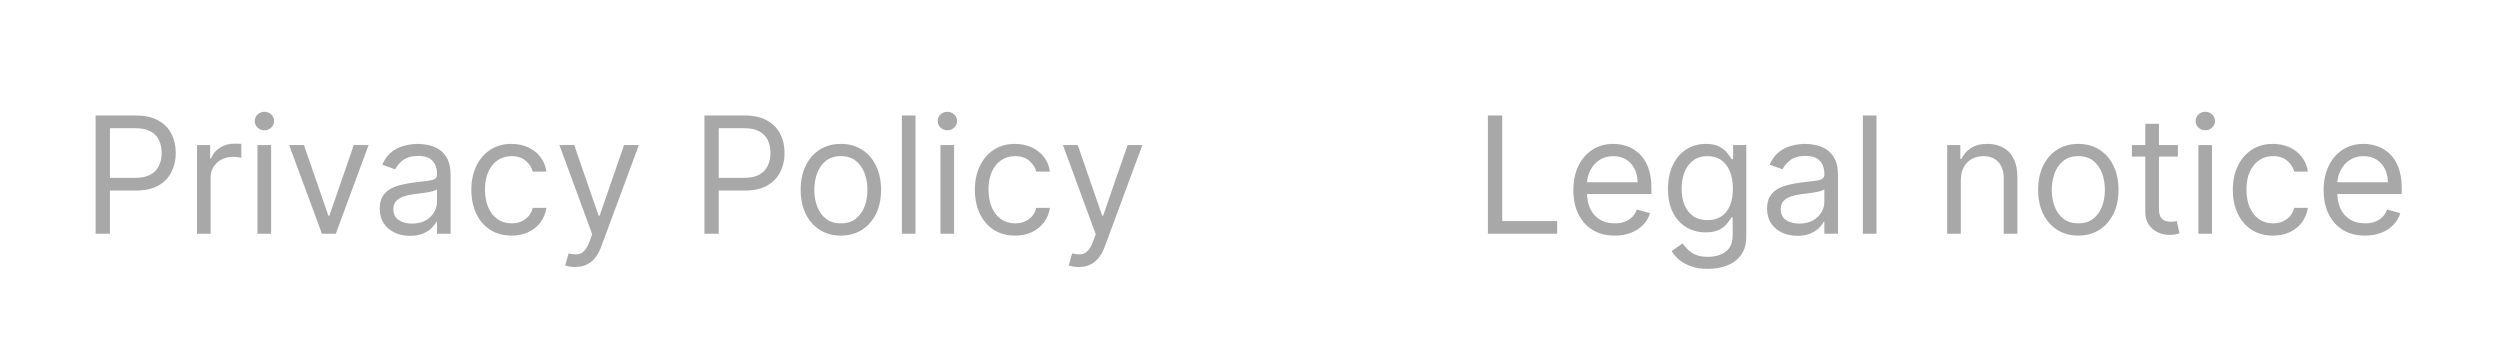 <svg width="246" height="35" viewBox="0 0 246 35" fill="none" xmlns="http://www.w3.org/2000/svg">
<path d="M9.409 23V11.364H13.341C14.254 11.364 15 11.528 15.579 11.858C16.163 12.184 16.595 12.625 16.875 13.182C17.155 13.739 17.296 14.36 17.296 15.046C17.296 15.731 17.155 16.354 16.875 16.915C16.599 17.475 16.171 17.922 15.591 18.256C15.011 18.585 14.269 18.75 13.364 18.75H10.546V17.5H13.318C13.943 17.5 14.445 17.392 14.824 17.176C15.203 16.96 15.477 16.669 15.648 16.301C15.822 15.93 15.909 15.511 15.909 15.046C15.909 14.579 15.822 14.163 15.648 13.796C15.477 13.428 15.201 13.14 14.818 12.932C14.436 12.72 13.928 12.614 13.296 12.614H10.818V23H9.409ZM19.384 23V14.273H20.679V15.591H20.77C20.929 15.159 21.217 14.809 21.634 14.54C22.05 14.271 22.52 14.136 23.043 14.136C23.141 14.136 23.264 14.138 23.412 14.142C23.56 14.146 23.671 14.152 23.747 14.159V15.523C23.702 15.511 23.598 15.494 23.435 15.472C23.276 15.445 23.107 15.432 22.929 15.432C22.505 15.432 22.126 15.521 21.793 15.699C21.463 15.873 21.202 16.116 21.009 16.426C20.819 16.733 20.724 17.083 20.724 17.477V23H19.384ZM25.337 23V14.273H26.678V23H25.337ZM26.018 12.818C25.757 12.818 25.532 12.729 25.342 12.551C25.157 12.373 25.064 12.159 25.064 11.909C25.064 11.659 25.157 11.445 25.342 11.267C25.532 11.089 25.757 11 26.018 11C26.28 11 26.503 11.089 26.689 11.267C26.878 11.445 26.973 11.659 26.973 11.909C26.973 12.159 26.878 12.373 26.689 12.551C26.503 12.729 26.28 12.818 26.018 12.818ZM36.27 14.273L33.043 23H31.679L28.452 14.273H29.906L32.315 21.227H32.406L34.815 14.273H36.27ZM40.342 23.204C39.789 23.204 39.287 23.1 38.837 22.892C38.386 22.68 38.028 22.375 37.763 21.977C37.498 21.576 37.365 21.091 37.365 20.523C37.365 20.023 37.464 19.617 37.66 19.307C37.858 18.992 38.121 18.746 38.45 18.568C38.78 18.39 39.144 18.258 39.541 18.171C39.943 18.079 40.346 18.008 40.751 17.954C41.282 17.886 41.712 17.835 42.041 17.801C42.374 17.763 42.617 17.701 42.769 17.614C42.924 17.526 43.001 17.375 43.001 17.159V17.114C43.001 16.553 42.848 16.117 42.541 15.807C42.238 15.496 41.778 15.341 41.16 15.341C40.52 15.341 40.019 15.481 39.655 15.761C39.291 16.042 39.035 16.341 38.888 16.659L37.615 16.204C37.842 15.674 38.145 15.261 38.524 14.966C38.907 14.667 39.323 14.458 39.774 14.341C40.229 14.22 40.676 14.159 41.115 14.159C41.395 14.159 41.717 14.193 42.081 14.261C42.448 14.326 42.803 14.46 43.144 14.665C43.488 14.869 43.774 15.178 44.001 15.591C44.229 16.004 44.342 16.557 44.342 17.25V23H43.001V21.818H42.933C42.842 22.008 42.691 22.21 42.479 22.426C42.267 22.642 41.984 22.826 41.632 22.977C41.28 23.129 40.85 23.204 40.342 23.204ZM40.547 22C41.077 22 41.524 21.896 41.888 21.688C42.255 21.479 42.532 21.21 42.717 20.881C42.907 20.551 43.001 20.204 43.001 19.841V18.614C42.945 18.682 42.82 18.744 42.626 18.801C42.437 18.854 42.217 18.901 41.967 18.943C41.721 18.981 41.481 19.015 41.246 19.046C41.015 19.072 40.827 19.095 40.683 19.114C40.335 19.159 40.009 19.233 39.706 19.335C39.407 19.434 39.164 19.583 38.979 19.784C38.797 19.981 38.706 20.25 38.706 20.591C38.706 21.057 38.878 21.409 39.223 21.648C39.572 21.883 40.013 22 40.547 22ZM50.335 23.182C49.517 23.182 48.812 22.989 48.222 22.602C47.631 22.216 47.176 21.684 46.858 21.006C46.54 20.328 46.381 19.553 46.381 18.682C46.381 17.796 46.544 17.013 46.869 16.335C47.199 15.653 47.657 15.121 48.244 14.739C48.835 14.352 49.525 14.159 50.312 14.159C50.926 14.159 51.479 14.273 51.972 14.5C52.464 14.727 52.867 15.046 53.182 15.454C53.496 15.864 53.691 16.341 53.767 16.886H52.426C52.324 16.489 52.097 16.136 51.744 15.829C51.396 15.519 50.926 15.364 50.335 15.364C49.812 15.364 49.354 15.5 48.96 15.773C48.57 16.042 48.265 16.422 48.045 16.915C47.83 17.403 47.722 17.977 47.722 18.636C47.722 19.311 47.828 19.898 48.04 20.398C48.256 20.898 48.559 21.286 48.949 21.562C49.343 21.839 49.805 21.977 50.335 21.977C50.684 21.977 51 21.917 51.284 21.796C51.568 21.674 51.809 21.5 52.006 21.273C52.203 21.046 52.343 20.773 52.426 20.454H53.767C53.691 20.97 53.504 21.434 53.205 21.847C52.909 22.256 52.517 22.581 52.028 22.824C51.544 23.062 50.979 23.182 50.335 23.182ZM56.591 26.273C56.364 26.273 56.161 26.254 55.983 26.216C55.805 26.182 55.682 26.148 55.614 26.114L55.955 24.932C56.28 25.015 56.568 25.046 56.818 25.023C57.068 25 57.29 24.888 57.483 24.688C57.68 24.491 57.86 24.171 58.023 23.727L58.273 23.046L55.045 14.273H56.5L58.909 21.227H59L61.409 14.273H62.864L59.159 24.273C58.992 24.724 58.786 25.097 58.54 25.392C58.294 25.691 58.008 25.913 57.682 26.057C57.36 26.201 56.996 26.273 56.591 26.273ZM69.315 23V11.364H73.247C74.16 11.364 74.906 11.528 75.486 11.858C76.069 12.184 76.501 12.625 76.781 13.182C77.062 13.739 77.202 14.36 77.202 15.046C77.202 15.731 77.062 16.354 76.781 16.915C76.505 17.475 76.077 17.922 75.497 18.256C74.918 18.585 74.175 18.75 73.27 18.75H70.452V17.5H73.224C73.849 17.5 74.351 17.392 74.73 17.176C75.109 16.96 75.383 16.669 75.554 16.301C75.728 15.93 75.815 15.511 75.815 15.046C75.815 14.579 75.728 14.163 75.554 13.796C75.383 13.428 75.107 13.14 74.724 12.932C74.342 12.72 73.834 12.614 73.202 12.614H70.724V23H69.315ZM82.742 23.182C81.954 23.182 81.262 22.994 80.668 22.619C80.077 22.244 79.615 21.72 79.281 21.046C78.952 20.371 78.787 19.583 78.787 18.682C78.787 17.773 78.952 16.979 79.281 16.301C79.615 15.623 80.077 15.097 80.668 14.722C81.262 14.347 81.954 14.159 82.742 14.159C83.529 14.159 84.219 14.347 84.81 14.722C85.404 15.097 85.867 15.623 86.196 16.301C86.529 16.979 86.696 17.773 86.696 18.682C86.696 19.583 86.529 20.371 86.196 21.046C85.867 21.72 85.404 22.244 84.81 22.619C84.219 22.994 83.529 23.182 82.742 23.182ZM82.742 21.977C83.34 21.977 83.832 21.824 84.219 21.517C84.605 21.21 84.891 20.807 85.077 20.307C85.262 19.807 85.355 19.265 85.355 18.682C85.355 18.099 85.262 17.555 85.077 17.051C84.891 16.547 84.605 16.14 84.219 15.829C83.832 15.519 83.34 15.364 82.742 15.364C82.143 15.364 81.651 15.519 81.264 15.829C80.878 16.14 80.592 16.547 80.406 17.051C80.221 17.555 80.128 18.099 80.128 18.682C80.128 19.265 80.221 19.807 80.406 20.307C80.592 20.807 80.878 21.21 81.264 21.517C81.651 21.824 82.143 21.977 82.742 21.977ZM90.084 11.364V23H88.743V11.364H90.084ZM92.54 23V14.273H93.881V23H92.54ZM93.222 12.818C92.96 12.818 92.735 12.729 92.546 12.551C92.36 12.373 92.267 12.159 92.267 11.909C92.267 11.659 92.36 11.445 92.546 11.267C92.735 11.089 92.96 11 93.222 11C93.483 11 93.706 11.089 93.892 11.267C94.081 11.445 94.176 11.659 94.176 11.909C94.176 12.159 94.081 12.373 93.892 12.551C93.706 12.729 93.483 12.818 93.222 12.818ZM99.882 23.182C99.064 23.182 98.359 22.989 97.769 22.602C97.178 22.216 96.723 21.684 96.405 21.006C96.087 20.328 95.928 19.553 95.928 18.682C95.928 17.796 96.09 17.013 96.416 16.335C96.746 15.653 97.204 15.121 97.791 14.739C98.382 14.352 99.072 14.159 99.859 14.159C100.473 14.159 101.026 14.273 101.518 14.5C102.011 14.727 102.414 15.046 102.729 15.454C103.043 15.864 103.238 16.341 103.314 16.886H101.973C101.871 16.489 101.643 16.136 101.291 15.829C100.943 15.519 100.473 15.364 99.882 15.364C99.359 15.364 98.901 15.5 98.507 15.773C98.117 16.042 97.812 16.422 97.592 16.915C97.376 17.403 97.269 17.977 97.269 18.636C97.269 19.311 97.374 19.898 97.587 20.398C97.803 20.898 98.106 21.286 98.496 21.562C98.89 21.839 99.352 21.977 99.882 21.977C100.231 21.977 100.547 21.917 100.831 21.796C101.115 21.674 101.356 21.5 101.553 21.273C101.75 21.046 101.89 20.773 101.973 20.454H103.314C103.238 20.97 103.051 21.434 102.751 21.847C102.456 22.256 102.064 22.581 101.575 22.824C101.09 23.062 100.526 23.182 99.882 23.182ZM106.138 26.273C105.911 26.273 105.708 26.254 105.53 26.216C105.352 26.182 105.229 26.148 105.161 26.114L105.501 24.932C105.827 25.015 106.115 25.046 106.365 25.023C106.615 25 106.837 24.888 107.03 24.688C107.227 24.491 107.407 24.171 107.57 23.727L107.82 23.046L104.592 14.273H106.047L108.456 21.227H108.547L110.956 14.273H112.411L108.706 24.273C108.539 24.724 108.333 25.097 108.087 25.392C107.84 25.691 107.554 25.913 107.229 26.057C106.907 26.201 106.543 26.273 106.138 26.273Z" fill="#A8A8A8"/>
<path d="M146.409 23V11.364H147.818V21.75H153.227V23H146.409ZM158.886 23.182C158.045 23.182 157.32 22.996 156.71 22.625C156.104 22.25 155.636 21.727 155.307 21.057C154.981 20.383 154.818 19.599 154.818 18.704C154.818 17.811 154.981 17.023 155.307 16.341C155.636 15.655 156.095 15.121 156.682 14.739C157.273 14.352 157.962 14.159 158.75 14.159C159.205 14.159 159.653 14.235 160.097 14.386C160.54 14.538 160.943 14.784 161.307 15.125C161.67 15.462 161.96 15.909 162.176 16.466C162.392 17.023 162.5 17.708 162.5 18.523V19.091H155.773V17.932H161.136C161.136 17.439 161.038 17 160.841 16.614C160.648 16.227 160.371 15.922 160.011 15.699C159.655 15.475 159.235 15.364 158.75 15.364C158.216 15.364 157.754 15.496 157.364 15.761C156.977 16.023 156.68 16.364 156.472 16.784C156.263 17.204 156.159 17.655 156.159 18.136V18.909C156.159 19.568 156.273 20.127 156.5 20.585C156.731 21.04 157.051 21.386 157.46 21.625C157.869 21.86 158.345 21.977 158.886 21.977C159.239 21.977 159.557 21.928 159.841 21.829C160.129 21.727 160.377 21.576 160.585 21.375C160.794 21.171 160.955 20.917 161.068 20.614L162.364 20.977C162.227 21.417 161.998 21.803 161.676 22.136C161.354 22.466 160.956 22.724 160.483 22.909C160.009 23.091 159.477 23.182 158.886 23.182ZM168.062 26.454C167.415 26.454 166.858 26.371 166.392 26.204C165.926 26.042 165.538 25.826 165.227 25.557C164.92 25.292 164.676 25.008 164.494 24.704L165.562 23.954C165.684 24.114 165.837 24.296 166.023 24.5C166.208 24.708 166.462 24.888 166.784 25.04C167.11 25.195 167.536 25.273 168.062 25.273C168.767 25.273 169.348 25.102 169.807 24.761C170.265 24.421 170.494 23.886 170.494 23.159V21.386H170.381C170.282 21.546 170.142 21.742 169.96 21.977C169.782 22.208 169.525 22.415 169.188 22.597C168.854 22.775 168.403 22.864 167.835 22.864C167.131 22.864 166.498 22.697 165.938 22.364C165.381 22.03 164.939 21.546 164.614 20.909C164.292 20.273 164.131 19.5 164.131 18.591C164.131 17.697 164.288 16.919 164.602 16.256C164.917 15.589 165.354 15.074 165.915 14.71C166.475 14.343 167.123 14.159 167.858 14.159C168.426 14.159 168.877 14.254 169.21 14.443C169.547 14.629 169.805 14.841 169.983 15.079C170.165 15.314 170.305 15.508 170.403 15.659H170.54V14.273H171.835V23.25C171.835 24 171.665 24.61 171.324 25.079C170.987 25.553 170.532 25.9 169.96 26.119C169.392 26.343 168.759 26.454 168.062 26.454ZM168.017 21.659C168.555 21.659 169.009 21.536 169.381 21.29C169.752 21.044 170.034 20.689 170.227 20.227C170.42 19.765 170.517 19.212 170.517 18.568C170.517 17.939 170.422 17.384 170.233 16.903C170.044 16.422 169.763 16.046 169.392 15.773C169.021 15.5 168.563 15.364 168.017 15.364C167.449 15.364 166.975 15.508 166.597 15.796C166.222 16.083 165.939 16.47 165.75 16.954C165.564 17.439 165.472 17.977 165.472 18.568C165.472 19.174 165.566 19.71 165.756 20.176C165.949 20.638 166.233 21.002 166.608 21.267C166.987 21.528 167.456 21.659 168.017 21.659ZM176.858 23.204C176.305 23.204 175.803 23.1 175.352 22.892C174.902 22.68 174.544 22.375 174.278 21.977C174.013 21.576 173.881 21.091 173.881 20.523C173.881 20.023 173.979 19.617 174.176 19.307C174.373 18.992 174.636 18.746 174.966 18.568C175.295 18.39 175.659 18.258 176.057 18.171C176.458 18.079 176.862 18.008 177.267 17.954C177.797 17.886 178.227 17.835 178.557 17.801C178.89 17.763 179.133 17.701 179.284 17.614C179.439 17.526 179.517 17.375 179.517 17.159V17.114C179.517 16.553 179.364 16.117 179.057 15.807C178.754 15.496 178.294 15.341 177.676 15.341C177.036 15.341 176.534 15.481 176.17 15.761C175.807 16.042 175.551 16.341 175.403 16.659L174.131 16.204C174.358 15.674 174.661 15.261 175.04 14.966C175.422 14.667 175.839 14.458 176.29 14.341C176.744 14.22 177.191 14.159 177.631 14.159C177.911 14.159 178.233 14.193 178.597 14.261C178.964 14.326 179.318 14.46 179.659 14.665C180.004 14.869 180.29 15.178 180.517 15.591C180.744 16.004 180.858 16.557 180.858 17.25V23H179.517V21.818H179.449C179.358 22.008 179.206 22.21 178.994 22.426C178.782 22.642 178.5 22.826 178.148 22.977C177.795 23.129 177.366 23.204 176.858 23.204ZM177.062 22C177.593 22 178.04 21.896 178.403 21.688C178.771 21.479 179.047 21.21 179.233 20.881C179.422 20.551 179.517 20.204 179.517 19.841V18.614C179.46 18.682 179.335 18.744 179.142 18.801C178.953 18.854 178.733 18.901 178.483 18.943C178.237 18.981 177.996 19.015 177.761 19.046C177.53 19.072 177.343 19.095 177.199 19.114C176.85 19.159 176.525 19.233 176.222 19.335C175.922 19.434 175.68 19.583 175.494 19.784C175.313 19.981 175.222 20.25 175.222 20.591C175.222 21.057 175.394 21.409 175.739 21.648C176.087 21.883 176.528 22 177.062 22ZM184.646 11.364V23H183.305V11.364H184.646ZM192.943 17.75V23H191.602V14.273H192.898V15.636H193.011C193.216 15.193 193.527 14.837 193.943 14.568C194.36 14.296 194.898 14.159 195.557 14.159C196.148 14.159 196.665 14.28 197.108 14.523C197.551 14.761 197.896 15.125 198.142 15.614C198.388 16.099 198.511 16.712 198.511 17.454V23H197.17V17.546C197.17 16.86 196.992 16.326 196.636 15.943C196.28 15.557 195.792 15.364 195.17 15.364C194.742 15.364 194.36 15.456 194.023 15.642C193.689 15.828 193.426 16.099 193.233 16.454C193.04 16.811 192.943 17.242 192.943 17.75ZM204.507 23.182C203.719 23.182 203.028 22.994 202.433 22.619C201.842 22.244 201.38 21.72 201.047 21.046C200.717 20.371 200.553 19.583 200.553 18.682C200.553 17.773 200.717 16.979 201.047 16.301C201.38 15.623 201.842 15.097 202.433 14.722C203.028 14.347 203.719 14.159 204.507 14.159C205.295 14.159 205.984 14.347 206.575 14.722C207.17 15.097 207.632 15.623 207.962 16.301C208.295 16.979 208.462 17.773 208.462 18.682C208.462 19.583 208.295 20.371 207.962 21.046C207.632 21.72 207.17 22.244 206.575 22.619C205.984 22.994 205.295 23.182 204.507 23.182ZM204.507 21.977C205.106 21.977 205.598 21.824 205.984 21.517C206.371 21.21 206.657 20.807 206.842 20.307C207.028 19.807 207.121 19.265 207.121 18.682C207.121 18.099 207.028 17.555 206.842 17.051C206.657 16.547 206.371 16.14 205.984 15.829C205.598 15.519 205.106 15.364 204.507 15.364C203.909 15.364 203.416 15.519 203.03 15.829C202.643 16.14 202.357 16.547 202.172 17.051C201.986 17.555 201.893 18.099 201.893 18.682C201.893 19.265 201.986 19.807 202.172 20.307C202.357 20.807 202.643 21.21 203.03 21.517C203.416 21.824 203.909 21.977 204.507 21.977ZM214.304 14.273V15.409H209.781V14.273H214.304ZM211.099 12.182H212.44V20.5C212.44 20.879 212.495 21.163 212.605 21.352C212.719 21.538 212.863 21.663 213.037 21.727C213.215 21.788 213.402 21.818 213.599 21.818C213.747 21.818 213.868 21.811 213.963 21.796C214.058 21.776 214.134 21.761 214.19 21.75L214.463 22.954C214.372 22.989 214.245 23.023 214.082 23.057C213.92 23.095 213.713 23.114 213.463 23.114C213.084 23.114 212.713 23.032 212.349 22.869C211.99 22.706 211.69 22.458 211.452 22.125C211.217 21.792 211.099 21.371 211.099 20.864V12.182ZM216.321 23V14.273H217.662V23H216.321ZM217.003 12.818C216.741 12.818 216.516 12.729 216.327 12.551C216.141 12.373 216.048 12.159 216.048 11.909C216.048 11.659 216.141 11.445 216.327 11.267C216.516 11.089 216.741 11 217.003 11C217.264 11 217.488 11.089 217.673 11.267C217.863 11.445 217.957 11.659 217.957 11.909C217.957 12.159 217.863 12.373 217.673 12.551C217.488 12.729 217.264 12.818 217.003 12.818ZM223.663 23.182C222.845 23.182 222.141 22.989 221.55 22.602C220.959 22.216 220.504 21.684 220.186 21.006C219.868 20.328 219.709 19.553 219.709 18.682C219.709 17.796 219.872 17.013 220.197 16.335C220.527 15.653 220.985 15.121 221.572 14.739C222.163 14.352 222.853 14.159 223.641 14.159C224.254 14.159 224.807 14.273 225.3 14.5C225.792 14.727 226.196 15.046 226.51 15.454C226.824 15.864 227.019 16.341 227.095 16.886H225.754C225.652 16.489 225.425 16.136 225.072 15.829C224.724 15.519 224.254 15.364 223.663 15.364C223.141 15.364 222.682 15.5 222.288 15.773C221.898 16.042 221.593 16.422 221.374 16.915C221.158 17.403 221.05 17.977 221.05 18.636C221.05 19.311 221.156 19.898 221.368 20.398C221.584 20.898 221.887 21.286 222.277 21.562C222.671 21.839 223.133 21.977 223.663 21.977C224.012 21.977 224.328 21.917 224.612 21.796C224.896 21.674 225.137 21.5 225.334 21.273C225.531 21.046 225.671 20.773 225.754 20.454H227.095C227.019 20.97 226.832 21.434 226.533 21.847C226.237 22.256 225.845 22.581 225.357 22.824C224.872 23.062 224.307 23.182 223.663 23.182ZM232.714 23.182C231.874 23.182 231.148 22.996 230.538 22.625C229.932 22.25 229.464 21.727 229.135 21.057C228.809 20.383 228.646 19.599 228.646 18.704C228.646 17.811 228.809 17.023 229.135 16.341C229.464 15.655 229.923 15.121 230.51 14.739C231.101 14.352 231.79 14.159 232.578 14.159C233.033 14.159 233.482 14.235 233.925 14.386C234.368 14.538 234.771 14.784 235.135 15.125C235.499 15.462 235.788 15.909 236.004 16.466C236.22 17.023 236.328 17.708 236.328 18.523V19.091H229.601V17.932H234.964C234.964 17.439 234.866 17 234.669 16.614C234.476 16.227 234.199 15.922 233.839 15.699C233.483 15.475 233.063 15.364 232.578 15.364C232.044 15.364 231.582 15.496 231.192 15.761C230.805 16.023 230.508 16.364 230.3 16.784C230.091 17.204 229.987 17.655 229.987 18.136V18.909C229.987 19.568 230.101 20.127 230.328 20.585C230.559 21.04 230.879 21.386 231.288 21.625C231.697 21.86 232.173 21.977 232.714 21.977C233.067 21.977 233.385 21.928 233.669 21.829C233.957 21.727 234.205 21.576 234.413 21.375C234.622 21.171 234.783 20.917 234.896 20.614L236.192 20.977C236.055 21.417 235.826 21.803 235.504 22.136C235.182 22.466 234.785 22.724 234.311 22.909C233.838 23.091 233.305 23.182 232.714 23.182Z" fill="#A8A8A8"/>
</svg>
